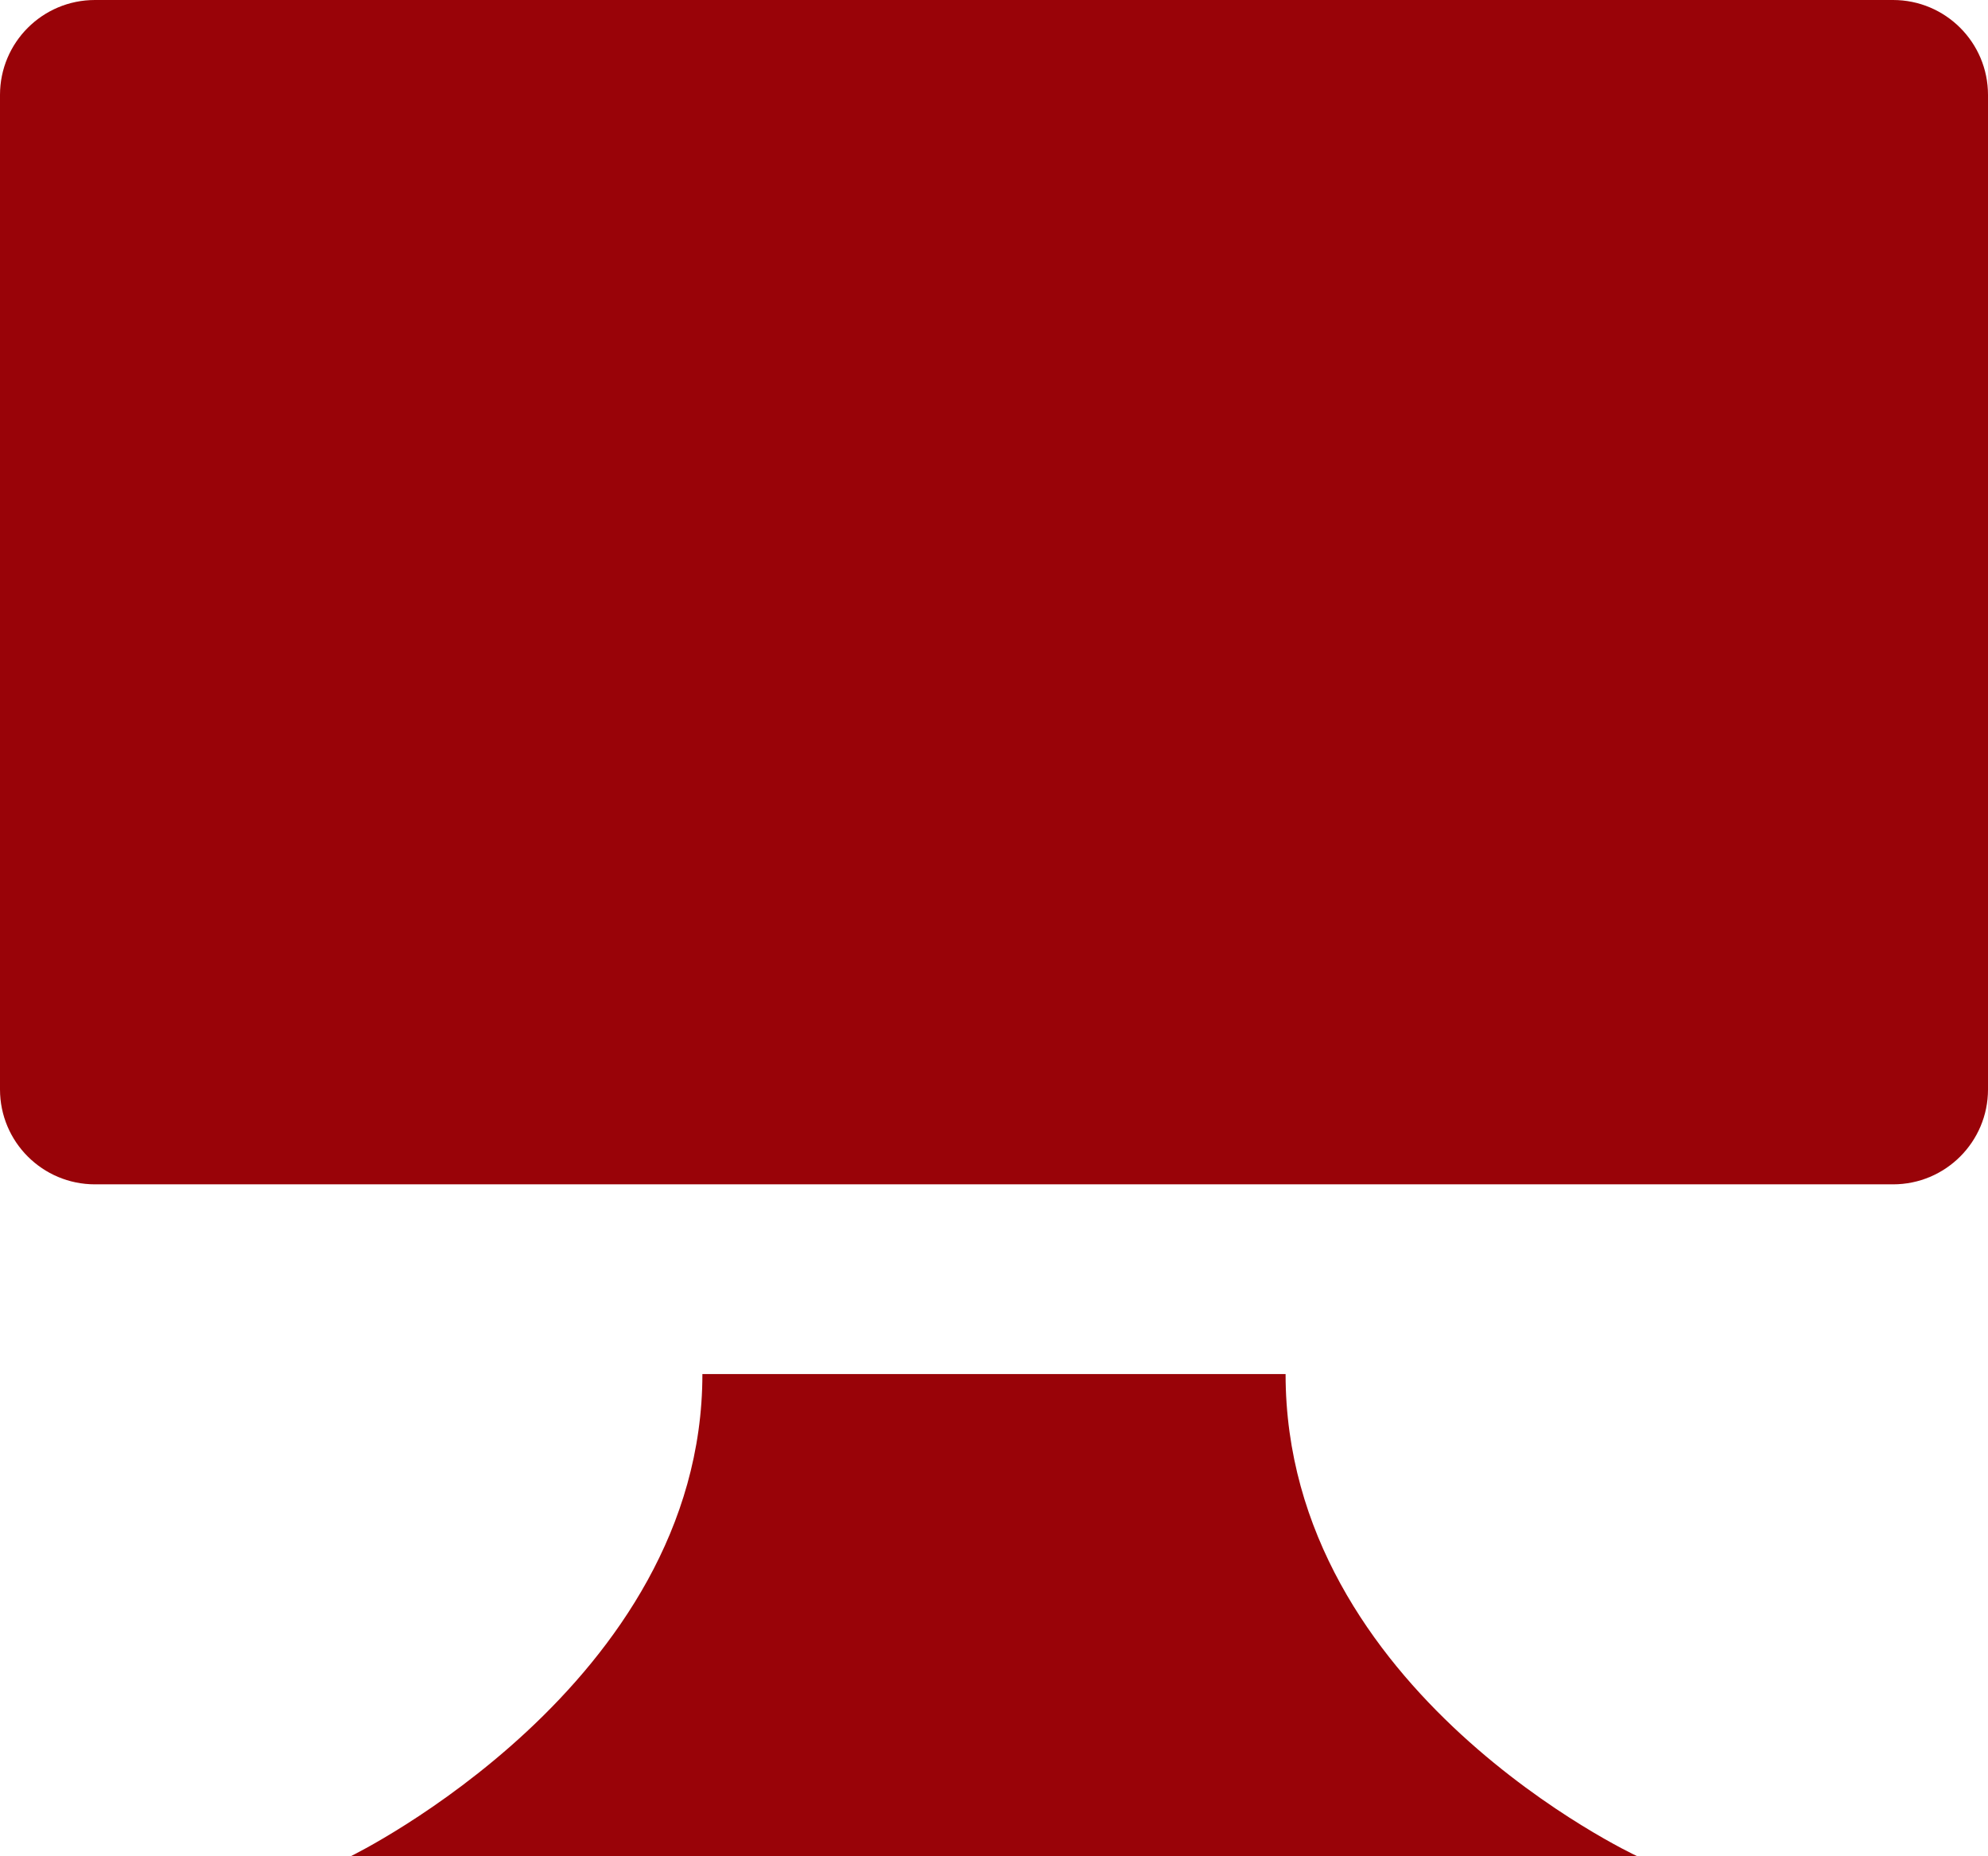 <?xml version="1.0" encoding="utf-8"?>
<!-- Generator: Adobe Illustrator 16.0.0, SVG Export Plug-In . SVG Version: 6.00 Build 0)  -->
<!DOCTYPE svg PUBLIC "-//W3C//DTD SVG 1.1//EN" "http://www.w3.org/Graphics/SVG/1.1/DTD/svg11.dtd">
<svg version="1.1" xmlns="http://www.w3.org/2000/svg" xmlns:xlink="http://www.w3.org/1999/xlink" x="0px" y="0px"
	 width="97.646px" height="91.162px" viewBox="0 0 97.646 91.162" enable-background="new 0 0 97.646 91.162" xml:space="preserve">
<g id="Layer_2">
</g>
<g id="Layer_1">
	<g>
		<path fill="#990308" d="M59.993,333.025c-0.02-0.077-0.06-0.144-0.089-0.217l-0.071-0.278h-0.042
			c-0.531-0.932-1.782-1.506-3.137-1.475c3.495-2.464,5.784-6.525,5.784-11.126c0-7.519-6.096-13.615-13.615-13.615
			s-13.616,6.097-13.616,13.615c0,4.572,2.261,8.606,5.717,11.076c-1.344-0.007-2.572,0.581-3.076,1.524h-0.032l-0.059,0.221
			c-0.029,0.074-0.07,0.144-0.09,0.222l-16.515,69.515c-0.479,1.832,1.374,3.539,3.843,3.539h4.807
			c1.385-4.414,9.36-7.804,19.021-7.804c9.659,0,17.635,3.39,19.02,7.804h4.809c2.469,0,4.321-1.707,3.842-3.539L59.993,333.025z"/>
		<path fill="#990308" d="M48.823,285.764c-19.082,0-34.607,15.526-34.607,34.608c0,4.849,0.982,9.539,2.922,13.938
			c0.87,1.971,3.172,2.863,5.139,1.995c1.972-0.868,2.864-3.169,1.996-5.139c-1.5-3.403-2.26-7.034-2.26-10.794
			c0-14.783,12.026-26.812,26.811-26.812c14.782,0,26.811,12.028,26.811,26.812c0,4.125-0.91,8.08-2.706,11.754
			c-0.945,1.934-0.144,4.269,1.79,5.214c0.551,0.27,1.134,0.397,1.71,0.397c1.442-0.002,2.828-0.804,3.504-2.188
			c2.321-4.749,3.499-9.856,3.499-15.178C83.431,301.29,67.905,285.764,48.823,285.764z"/>
	</g>
	<g>
		<path fill="#990308" d="M-546.354-11.926c-17.757,0-32.203,14.546-32.203,32.426c0,6.138,2.062,12.198,6.299,18.511
			c0.083,0.187,0.186,0.366,0.307,0.539c0.569,0.807,1.135,1.582,1.692,2.349c1.562,2.146,3.039,4.174,4.454,6.669
			c3.527,6.236,3.385,12.258,3.332,14.523c-0.008,0.313-0.012,0.563-0.009,0.741l-0.001,0.246c0,1.825,1.48,3.306,3.307,3.306
			h25.665c1.827,0,3.308-1.48,3.308-3.306v-0.29c0-0.206-0.008-0.472-0.018-0.792c-0.072-2.452-0.246-8.196,3.281-14.433
			c1.413-2.491,2.889-4.52,4.451-6.666c0.56-0.768,1.123-1.542,1.691-2.348c0.075-0.105,0.143-0.215,0.203-0.326
			c4.335-6.389,6.443-12.523,6.443-18.743C-514.151,2.611-528.598-11.926-546.354-11.926z"/>
		<path fill="#990308" d="M-533.859,75.864h-24.99c-1.769,0-3.214,1.446-3.214,3.214v11.5c0,2.55,1.874,4.653,4.311,5.04
			c0.213,1.812,1.736,3.229,3.601,3.229h15.596c1.864,0,3.388-1.416,3.601-3.229c2.438-0.387,4.311-2.49,4.311-5.04v-11.5
			C-530.646,77.311-532.092,75.864-533.859,75.864z"/>
	</g>
	<g>
		<path fill="#990308" d="M-90.187-860.234c0.295-11.309,2.909-21.676,9.133-29.9h-41.978v-18.634h-29.89v49.834
			c0,27.479,21.006,49.834,46.825,49.834v-29.901c-9.338,0-16.936-8.942-16.936-19.933v-1.3H-90.187z"/>
		<path fill="#990308" d="M-79.193-858.9c-0.017,10.971-7.616,19.899-16.939,19.899v29.901c25.778,0,46.786-22.321,46.827-49.866
			c0.016-10.974,7.611-19.902,16.938-19.902v-29.9C-58.153-908.769-79.159-886.445-79.193-858.9z"/>
	</g>
	<g>
		<path fill="#990308" d="M53.866-281.477l-19.252,10.706c-4.087-3.92-9.623-6.342-15.733-6.342
			c-12.567,0-22.754,10.187-22.754,22.754c0,12.566,10.187,22.754,22.754,22.754c6.534,0,12.409-2.77,16.559-7.182l17.44,9.697
			c1.418-4.021,3.799-7.582,6.873-10.416l-18.571-10.328c0.295-1.463,0.453-2.976,0.453-4.525c0-1.96-0.274-3.853-0.74-5.665
			l18.858-10.486C56.967-273.588,54.918-277.33,53.866-281.477z"/>
		<circle fill="#990308" cx="81.893" cy="-219.029" r="19.627"/>
		<circle fill="#990308" cx="81.893" cy="-289.515" r="19.627"/>
	</g>
	<g>
		<path fill="#990308" d="M92.983,0H4.663C2.087,0,0,2.087,0,4.662V53.51c0,2.575,2.087,4.662,4.663,4.662h88.32
			c2.575,0,4.663-2.087,4.663-4.662V4.662C97.646,2.087,95.559,0,92.983,0z"/>
		<path fill="#990308" d="M63.145,67.49H34.5c0,15.259-17.25,23.672-17.25,23.672h63.146C80.396,91.162,63.145,83.141,63.145,67.49z
			"/>
	</g>
	<g>
		<path fill="#990308" d="M-546.354,285.133c-19.157,0-34.688,15.519-34.688,34.66c0,22.047,34.688,63.112,34.688,63.112
			s34.688-41.065,34.688-63.112C-511.667,300.651-527.196,285.133-546.354,285.133z"/>
		<path fill="#990308" d="M-526.499,373.464c-0.857,1.191-1.696,2.338-2.508,3.43c5.432,1.228,8.875,3.014,8.875,5.01
			c0,3.695-11.74,6.691-26.223,6.691s-26.223-2.996-26.223-6.691c0-1.996,3.443-3.783,8.875-5.01
			c-0.812-1.093-1.649-2.236-2.508-3.43c-8.381,2.477-13.846,6.467-13.846,10.982c0,7.519,15.088,13.612,33.701,13.612
			s33.702-6.094,33.702-13.612C-512.652,379.931-518.118,375.94-526.499,373.464z"/>
	</g>
	<g>
		<path fill="#990308" d="M-493.688-554.382c2.828-2.699,4.065-7.225,2.817-11.751c-1.223-4.438-4.498-7.651-8.219-8.594
			c0.812-1.682,1.278-3.618,1.278-5.682c0-6.442-4.5-11.664-10.05-11.664c-0.389,0-0.77,0.032-1.146,0.082
			c0.018-0.249,0.036-0.498,0.036-0.751c0-5.492-4.356-9.944-9.731-9.944c-1.344,0-2.627,0.279-3.791,0.784
			c-1.329-3.749-4.827-6.432-8.949-6.432c-5.262,0-9.527,4.366-9.527,9.752c0,0.132,0.014,0.26,0.018,0.39h-0.028V-514
			c-0.021,0.406-0.048,0.811-0.048,1.224s0.027,0.818,0.048,1.224v1.813h0.172c1.119,8.144,6.642,14.337,13.302,14.337
			c7.332,0,13.285-7.502,13.502-16.853c2.766,1.861,5.951,2.595,9.004,1.754c6.512-1.795,9.928-10.013,7.627-18.356
			c-0.28-1.02-0.637-1.993-1.051-2.914c0.516-0.032,1.03-0.099,1.539-0.239c5.439-1.499,8.17-8.807,6.1-16.321
			C-491.421-550.633-492.435-552.684-493.688-554.382z"/>
		<path fill="#990308" d="M-551.729-598.192h-0.028c0.004-0.13,0.019-0.258,0.019-0.39c0-5.386-4.267-9.752-9.528-9.752
			c-4.121,0-7.62,2.683-8.949,6.432c-1.164-0.505-2.445-0.784-3.791-0.784c-5.373,0-9.73,4.452-9.73,9.944
			c0,0.253,0.02,0.502,0.037,0.751c-0.377-0.05-0.76-0.082-1.147-0.082c-5.55,0-10.05,5.222-10.05,11.664
			c0,2.063,0.466,4,1.277,5.682c-3.721,0.943-6.995,4.156-8.219,8.594c-1.246,4.526-0.011,9.052,2.818,11.751
			c-1.253,1.699-2.268,3.749-2.9,6.05c-2.072,7.515,0.658,14.823,6.099,16.321c0.508,0.141,1.024,0.207,1.54,0.239
			c-0.416,0.921-0.771,1.894-1.053,2.914c-2.299,8.343,1.117,16.561,7.627,18.356c3.054,0.841,6.238,0.107,9.004-1.754
			c0.217,9.351,6.172,16.853,13.502,16.853c6.66,0,12.183-6.193,13.303-14.337h0.171v-1.813c0.022-0.406,0.049-0.811,0.049-1.224
			s-0.026-0.818-0.049-1.224V-598.192z"/>
	</g>
	<path fill="#990308" d="M-228.393,17.238V-2.773c0-2.95-2.392-5.341-5.341-5.341h-52.604c-2.949,0-5.34,2.391-5.34,5.341V81.38
		c0,2.95,2.391,5.341,5.34,5.341h34.591c2.948,0,5.34-2.391,5.34-5.341V27.919c0-2.948,2.392-5.34,5.34-5.34h7.333
		C-230.784,22.579-228.393,20.188-228.393,17.238z M-260.035,81.688c-2.041,0-3.696-1.654-3.696-3.696
		c0-2.041,1.655-3.695,3.696-3.695c2.042,0,3.697,1.654,3.697,3.695C-256.338,80.033-257.993,81.688-260.035,81.688z"/>
	<path fill="#990308" d="M-210.535,31.204h-22.585c-2.574,0-4.661,2.086-4.661,4.66v54.509c0,2.574,2.087,4.661,4.661,4.661h22.585
		c2.573,0,4.66-2.087,4.66-4.661V35.864C-205.875,33.29-207.962,31.204-210.535,31.204z M-221.828,90.449
		c-2.042,0-3.696-1.655-3.696-3.696s1.654-3.696,3.696-3.696c2.041,0,3.696,1.655,3.696,3.696S-219.787,90.449-221.828,90.449z"/>
	<g>
		<path fill="#990308" d="M-493.18-273.058h-20.166c-2.212,0-4.005,1.793-4.005,4.006v29.558c0,2.212,1.793,4.005,4.005,4.005
			h20.166c2.212,0,4.007-1.793,4.007-4.005v-29.558C-489.173-271.265-490.968-273.058-493.18-273.058z"/>
		<path fill="#990308" d="M-532.874-310.626h-28.614c-2.472,0-4.478,2.005-4.478,4.477v28.615c0,2.473-2.004,4.477-4.476,4.477
			h-28.616c-2.473,0-4.477,2.005-4.477,4.478v28.616c0,2.472,2.004,4.476,4.477,4.476h28.616c2.472,0,4.476,2.005,4.476,4.478
			v28.615c0,2.473,2.006,4.477,4.478,4.477h28.614c2.474,0,4.478-2.004,4.478-4.477v-103.754
			C-528.396-308.621-530.4-310.626-532.874-310.626z"/>
	</g>
	<g>
		<path fill="#990308" d="M-275.454,361.546l-17.693,17.695c-1.75,1.748-1.75,4.583,0,6.332l4.694,4.694
			c1.748,1.748,4.583,1.748,6.331,0l17.694-17.694c-2.105-1.479-4.117-3.146-5.998-5.027
			C-272.308,365.664-273.974,363.652-275.454,361.546z"/>
		<circle fill="#990308" cx="-238.427" cy="335.546" r="35.334"/>
	</g>
	<g>
		<path fill="#990308" d="M-230.593-314.944c0-2.307-1.871-4.178-4.179-4.178h-28.009c-2.307,0-4.178,1.871-4.178,4.178v89.623
			h36.365V-314.944z"/>
		<path fill="#990308" d="M-188.985-290.144c0-2.308-1.871-4.179-4.178-4.179h-28.008c-2.309,0-4.18,1.871-4.18,4.179v64.822h36.365
			V-290.144z"/>
		<path fill="#990308" d="M-319.037-211.083c0,2.307,1.87,4.178,4.178,4.178h132.167c2.307,0,4.178-1.871,4.178-4.178v-1.998
			h-140.522V-211.083z"/>
		<path fill="#990308" d="M-272.202-265.344c0-2.308-1.87-4.178-4.178-4.178h-28.008c-2.309,0-4.18,1.87-4.18,4.178v40.022h36.365
			V-265.344z"/>
	</g>
	<g>
		<path fill="#990308" d="M-239.869-604.978c-5.349-3.086-9.524-4.521-13.62-1.643l-0.055-0.066l-29.914,25.942
			c-4.179,3.649-4.734,9.976-1.188,14.29c3.546,4.314,9.861,4.994,14.249,1.6l21.513-16.875l52.885,58.065l6.009-2.678l0.103-56.24
			l-49.97-22.406L-239.869-604.978z"/>
		<path fill="#990308" d="M-208.747-523.315l-19.112-20.66l-0.01-0.062l-22.237-26.254c0,0-11.24,8.851-15.209,12.103
			c-6.288,5.152-18.128,5.567-26.578-5.295c-5.564-7.5-4.451-17.342,3.617-23.834c6.709-5.397,8.068-6.549,14.561-11.685
			c-17.796,8.543-33.812,16.229-33.812,16.229l-0.138,55.766l44.949,30.467c2.866,1.73,6.431,1.09,8.891-1.248
			c1.49-1.416,2.281-3.282,2.392-5.183l2.15,2.324l0.009-0.008c2.975,2.951,7.773,3.026,10.831,0.12
			c2.042-1.94,2.767-4.716,2.209-7.28l2.058,2.224l0.01-0.008c2.976,2.951,7.772,3.026,10.83,0.12
			c2.483-2.358,3.028-5.949,1.664-8.892l1.644,1.776l0.008-0.008c2.976,2.95,7.772,3.026,10.831,0.12
			c3.059-2.906,3.229-7.702,0.434-10.824L-208.747-523.315z"/>
	</g>
	<path fill="#990308" d="M694.563,325.198H679.47v23.828c0,8.086-6.578,14.665-14.665,14.665h-43.708l-2.613,2.8v10.641
		c0,2.621,2.124,4.746,4.744,4.746h48.027c0.029,0.03,0.045,0.065,0.076,0.095l17.677,18.922c0.849,0.908,2.365,0.225,2.247-1.013
		l-1.721-18.004h5.029c2.621,0,4.746-2.125,4.746-4.746v-47.188C699.31,327.322,697.185,325.198,694.563,325.198z"/>
	<g>
		<path fill="#990308" d="M677.087,58.94c-0.498-3.727-3.229-6.768-6.883-7.661l-19.435-4.757c-0.438-0.107-0.889-0.162-1.341-0.162
			h-10.824c-0.452,0-0.903,0.055-1.342,0.162l-19.436,4.757c-3.652,0.894-6.385,3.935-6.883,7.661l-4.268,25.924
			c-0.566,3.438,2.085,6.562,5.568,6.562h63.541c3.484,0,6.135-3.124,5.57-6.562L677.087,58.94z"/>
		<path fill="#990308" d="M644.016,40.497c11.2,0,20.279-12.479,20.279-33.428c0-11.199-9.079-20.277-20.279-20.277
			c-11.198,0-20.277,9.078-20.277,20.277C623.738,28.383,632.817,40.497,644.016,40.497z"/>
	</g>
	<path fill="#990308" d="M669.55,349.026v-47.189c0-2.62-2.124-4.745-4.746-4.745h-71.335c-2.621,0-4.746,2.125-4.746,4.747v47.188
		c0,2.62,2.124,4.745,4.745,4.745h5.03l-1.721,18.005c-0.118,1.237,1.398,1.92,2.247,1.012l17.677-18.922
		c0.031-0.029,0.047-0.064,0.076-0.095h48.027C667.426,353.771,669.55,351.647,669.55,349.026z"/>
	<g>
		<path fill="#990308" d="M-866.849-493.823c1.821,0,3.67-0.431,5.393-1.34c5.652-2.983,7.816-9.985,4.834-15.638
			c-5.754-10.9-3.062-15.226,17.996-28.926c17.775-11.564,44.639-29.039,27.663-63.701c-2.812-5.741-9.743-8.117-15.484-5.304
			c-5.739,2.812-8.114,9.744-5.303,15.484c7.31,14.925,0.843,20.886-19.498,34.119c-16.913,11.002-42.472,27.629-25.845,59.133
			C-875.019-496.066-871.003-493.823-866.849-493.823z"/>
		<path fill="#990308" d="M-863.938-562.629c3.94-2.563,7.938-5.179,11.487-7.885c-7.422-6.802-8.714-12.774-3.836-22.734
			c2.812-5.74,0.437-12.672-5.304-15.484c-5.739-2.812-12.672-0.437-15.484,5.304c-10.13,20.686-4.645,35.247,5.201,46.087
			C-869.259-559.154-866.563-560.921-863.938-562.629z"/>
		<path fill="#990308" d="M-832.072-531.745c-1.108,0.721-2.173,1.418-3.235,2.117c7.797,6.728,7.946,11.148,3.894,18.827
			c-2.983,5.653-0.82,12.655,4.833,15.638c1.723,0.909,3.57,1.34,5.393,1.34c4.153,0,8.17-2.244,10.244-6.173
			c10.139-19.211,4.584-32.883-5.125-43.127C-821.042-538.942-826.612-535.297-832.072-531.745z"/>
	</g>
	<g>
		<path fill="#990308" d="M677.958-585.581c-14.733,0-22.203,8.645-32.545,20.614c-1.152,1.336-4.604,5.246-7.765,8.827
			c-2.505,2.839-4.828,5.472-5.694,6.468c-8.355,9.595-12.229,14.046-18.502,15.124c-9.909,1.703-19.656-5.201-20.84-15.187
			c-1.262-10.648,7.061-19.725,17.461-19.725c7.304,0,13.404,6.715,15.373,9.144c0.128,0.158,0.247,0.307,0.34,0.425
			c0.453,0.451,1.077,0.729,1.768,0.729c0.622,0,1.185-0.235,1.623-0.61l0.381-0.403l7.402-7.833l0.3-0.316
			c0.341-0.429,0.555-0.966,0.555-1.557c0-0.478-0.142-0.921-0.375-1.302c-0.133-0.167-0.278-0.345-0.435-0.534
			c-3.567-4.292-13.07-13.865-26.932-13.865c-19.477,0-35.148,16.605-33.604,36.403c1.582,20.261,21.196,34.514,41.071,30.271
			c11.058-2.359,17.807-10.112,26.571-20.18c0.837-0.962,3.098-3.522,5.557-6.309c3.209-3.637,6.753-7.653,7.944-9.032
			c10.64-12.313,14.038-15.747,22.607-14.914c5.858,0.569,11.138,4.134,13.554,9.502c5.823,12.936-3.551,25.558-15.816,25.558
			c-6.338,0-12.043-5.643-14.623-8.634c-0.176-0.204-0.329-0.386-0.476-0.563c-0.442-0.392-1.018-0.637-1.657-0.637
			c-0.621,0-1.183,0.234-1.621,0.608l-0.395,0.42l-7.316,7.771l-0.515,0.547c-0.268,0.4-0.425,0.88-0.425,1.397
			c0,0.464,0.134,0.892,0.353,1.265c0.147,0.184,0.311,0.384,0.486,0.595c3.945,4.742,15.113,15.803,31.657,12.862
			c15.598-2.773,27.57-15.996,28.213-31.826C712.419-569.697,697.008-585.581,677.958-585.581z"/>
	</g>
	<g>
		<path fill="#990308" d="M693.132-267.875l-47.159-36.207c-1.153-0.886-2.759-0.886-3.914,0L594.9-267.875
			c-2.435,1.869-1.112,5.762,1.956,5.762h94.318C694.244-262.113,695.567-266.006,693.132-267.875z"/>
		<path fill="#990308" d="M680.78-252.637h-73.527c-2.979,0-5.392,2.414-5.392,5.391v38.058c0,2.977,2.413,5.392,5.392,5.392h22.996
			c2.978,0,5.392-2.415,5.392-5.392v-16.623c0-2.978,2.413-5.391,5.392-5.391H647c2.978,0,5.392,2.413,5.392,5.391v16.623
			c0,2.977,2.413,5.392,5.392,5.392h22.997c2.978,0,5.392-2.415,5.392-5.392v-38.058
			C686.172-250.223,683.758-252.637,680.78-252.637z"/>
	</g>
	<g>
		<path fill="#990308" d="M345.625,342.86c0.469,0.363,1.121,0.363,1.589,0l38.156-29.562c0.978-0.757,0.441-2.322-0.794-2.322
			h-76.313c-1.236,0-1.771,1.565-0.794,2.322L345.625,342.86z"/>
		<path fill="#990308" d="M393.864,319.266l-46.65,36.144c-0.468,0.362-1.12,0.362-1.589,0l-46.65-36.144
			c-0.852-0.66-2.09-0.053-2.09,1.025v59.226c0.504,0.505,0.793,0.793,1.298,1.298h96.475c0.717,0,1.297-0.581,1.297-1.297V320.29
			C395.954,319.213,394.717,318.605,393.864,319.266z"/>
	</g>
	<g>
		<path fill="#990308" d="M-861.864,15.737c0-9.928,8.006-18.004,17.846-18.004s17.845,8.07,17.845,17.988v16.527h9.92V15.722
			c0-15.389-12.456-27.908-27.765-27.908s-27.766,12.527-27.766,27.924v16.527h9.92V15.737z"/>
		<path fill="#990308" d="M-811.966,40.781h-64.105c-3.143,0-5.69,2.547-5.69,5.69v39.825c0,3.143,2.548,5.69,5.69,5.69h64.105
			c3.143,0,5.689-2.548,5.689-5.69V46.472C-806.276,43.328-808.823,40.781-811.966,40.781z"/>
	</g>
	<g>
		<path fill="#990308" d="M381.931-572.632l8.65-11.73l-11.676-11.671l-11.722,8.651c-0.01-0.006-0.02-0.011-0.031-0.017v71.056
			c0.012-0.006,0.021-0.011,0.031-0.017l11.728,8.651l11.67-11.671l-8.65-11.729c1.896-3.233,3.331-6.7,4.279-10.335l14.41-2.175
			v-16.504l-14.41-2.178C385.262-565.932,383.827-569.398,381.931-572.632z"/>
		<path fill="#990308" d="M354.675-606.071h-16.503l-2.183,14.406c-3.625,0.948-7.095,2.383-10.335,4.283l-11.723-8.651
			l-11.674,11.671l8.654,11.726c-1.894,3.225-3.327,6.693-4.287,10.335l-14.405,2.178v16.504l14.409,2.171
			c0.952,3.643,2.387,7.11,4.283,10.339l-8.654,11.733l11.674,11.663l11.723-8.65c3.251,1.903,6.714,3.338,10.335,4.286l2.183,14.41
			h16.503l2.171-14.41c0.007-0.001,0.014-0.004,0.022-0.006v-79.576c-0.009-0.002-0.016-0.004-0.022-0.006L354.675-606.071z"/>
	</g>
	<g>
		<path fill="#990308" d="M-854.319-257.555c-6.036,36.081,19.481,57.358,26.258,58.492c6.775,1.134,27.867-10.238,33.377-43.169
			c5.51-32.931-22.911-67.327-22.911-67.327S-848.28-293.637-854.319-257.555z"/>
		<path fill="#990308" d="M-863.583-259.104c0.153-0.913,0.336-1.801,0.516-2.69c-16.112-6.891-30.985-4.137-30.985-4.137
			s-0.953,33.836,17.708,50.963c10.758,9.875,21.266,13.04,28.915,13.22c-2.3-2.526-4.493-5.336-6.442-8.341
			C-860.37-220.098-867.327-236.726-863.583-259.104z"/>
	</g>
	<g>
		<path fill="#990308" d="M323.548,36.021c2.215-11.398,13.037-20.077,26.013-20.077c6.299,0,12.237,2.024,16.942,5.676
			c2.879-1.251,6.022-1.937,9.226-2.049c0-0.017,0.003-0.034,0.003-0.052c0-11.488-10.96-20.801-24.479-20.801
			c-11.088,0-20.439,6.266-23.452,14.853c-2.771-1.074-5.895-1.693-9.214-1.693c-11.257,0-20.382,6.963-20.382,15.552
			c0,3.16,1.242,6.096,3.364,8.549c-10.953,0.289-19.732,7.771-19.732,16.983c0,9.396,9.123,17.013,20.381,17.013
			c2.757,0,5.384-0.463,7.781-1.291c-2.262-3.365-3.58-7.316-3.58-11.53C306.419,47.093,313.582,38.662,323.548,36.021z"/>
		<path fill="#990308" d="M396.888,46.466c0.253-1.058,0.393-2.154,0.393-3.28c0-8.609-7.768-15.589-17.351-15.589
			c-4.218,0-8.082,1.354-11.089,3.603c-3.652-4.354-9.438-7.183-15.974-7.183c-11.05,0-20.008,8.047-20.008,17.974
			c0,0.423,0.039,0.837,0.07,1.253c-9.317,0.27-16.785,7.125-16.785,15.562c0,8.514,7.601,15.42,17.037,15.573v0.029h59.764
			c0.452,0.03,0.906,0.058,1.367,0.058c9.218,0,16.69-6.309,16.69-14.092C411.003,53.332,404.88,47.515,396.888,46.466z"/>
	</g>
	<g>
		<polygon fill="#990308" points="-863.692,345.896 -897.217,345.896 -897.217,390.978 -863.692,390.978 -863.692,403.74 
			-832.146,368.438 -863.692,333.133 		"/>
		<polygon fill="#990308" points="-824.345,288.051 -855.891,323.353 -824.345,358.657 -824.345,345.896 -790.819,345.896 
			-790.819,300.812 -824.345,300.812 		"/>
	</g>
	<g>
		<path fill="#990308" d="M378.953-248.354h-40.752c-0.801,0-1.496,0.554-1.676,1.334l-10.86,47.27
			c-0.379,1.645,1.592,2.793,2.836,1.653l51.613-47.271C381.271-246.427,380.521-248.354,378.953-248.354z"/>
		<path fill="#990308" d="M356.315-261.524l10.859-47.271c0.378-1.644-1.592-2.792-2.836-1.652l-51.612,47.27
			c-1.156,1.059-0.407,2.987,1.161,2.987h40.752C355.44-260.19,356.136-260.745,356.315-261.524z"/>
	</g>
	<g>
		<path fill="#990308" d="M112.211-513.596L93.442-528.31c-0.583-0.458-1.301-0.706-2.042-0.706H6.245
			c-0.74,0-1.459,0.248-2.042,0.706l-18.77,14.714c-2.477,1.942-1.103,5.917,2.044,5.917h122.691
			C113.314-507.679,114.688-511.653,112.211-513.596z"/>
		<path fill="#990308" d="M9.849-540.869h77.949c2.62,0,4.745-2.125,4.745-4.746v-52.149c0-2.621-2.125-4.745-4.745-4.745H9.849
			c-2.621,0-4.746,2.124-4.746,4.745v52.149C5.103-542.994,7.228-540.869,9.849-540.869z"/>
	</g>
</g>
</svg>
